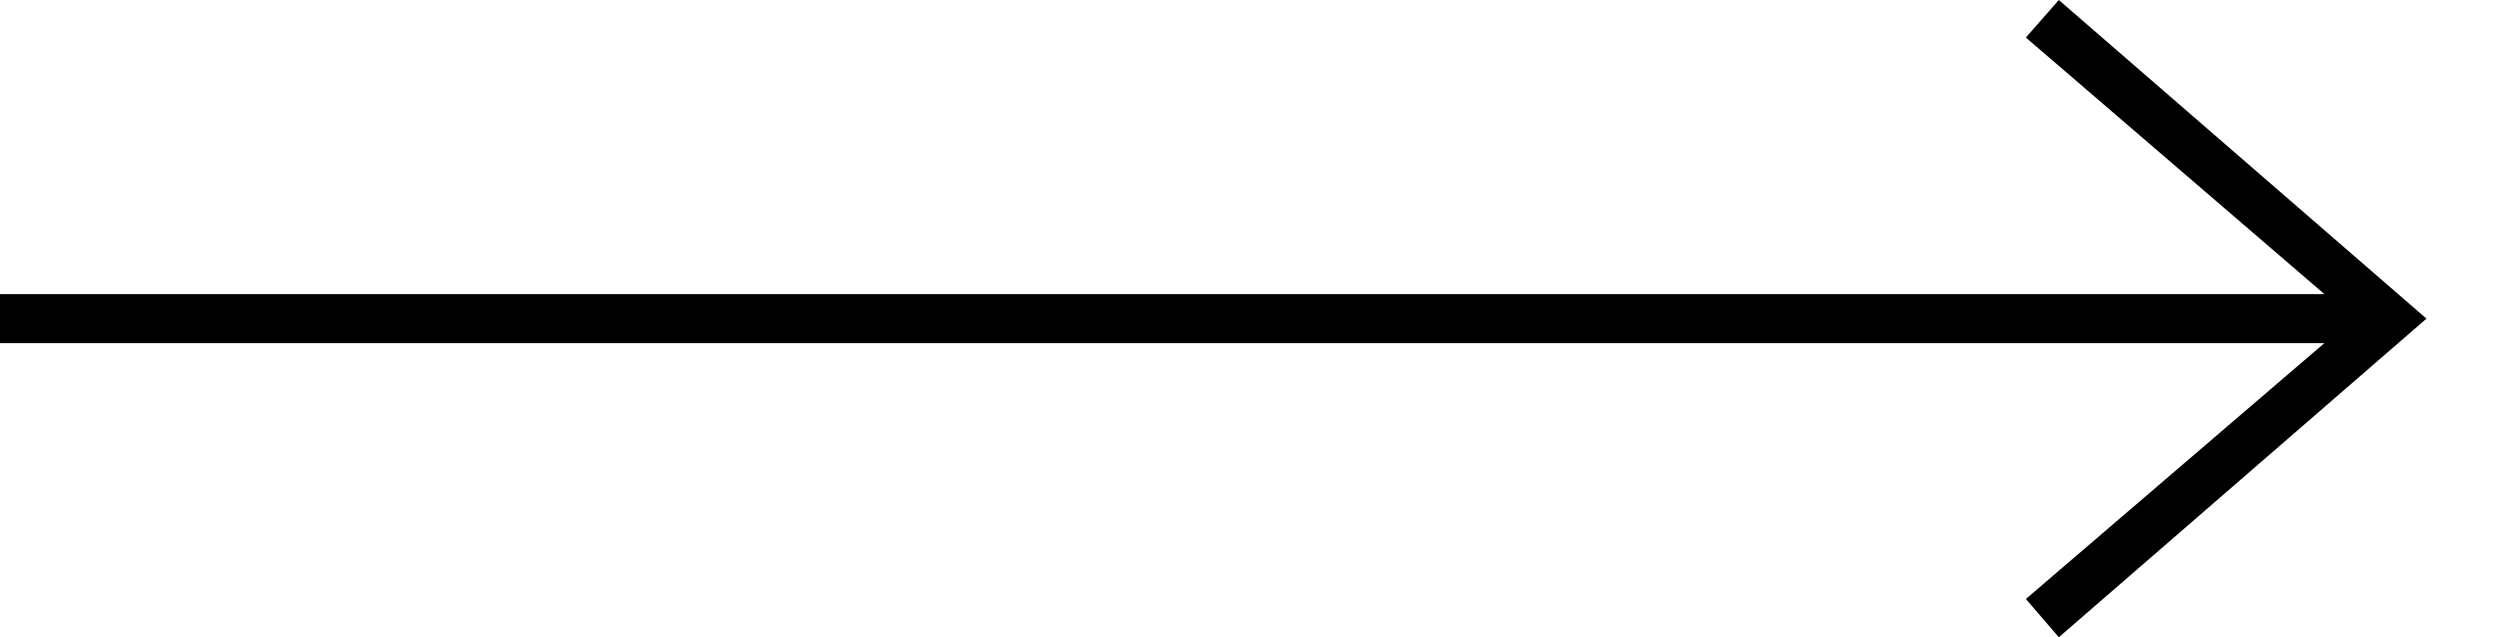 <?xml version="1.0" encoding="utf-8"?>
<!-- Generator: Adobe Illustrator 17.0.0, SVG Export Plug-In . SVG Version: 6.00 Build 0)  -->
<!DOCTYPE svg PUBLIC "-//W3C//DTD SVG 1.1//EN" "http://www.w3.org/Graphics/SVG/1.1/DTD/svg11.dtd">
<svg version="1.1" id="Слой_1" xmlns="http://www.w3.org/2000/svg" xmlns:xlink="http://www.w3.org/1999/xlink" x="0px" y="0px"
	 width="51px" height="13px" viewBox="0 0 51 13" enable-background="new 0 0 51 13" xml:space="preserve">
<path fill-rule="evenodd" clip-rule="evenodd" d="M49.5,6.5L42,13l-0.672-0.781L47.417,7H0V6h47.418l-6.09-5.234L42,0L49.5,6.5z"/>
</svg>
